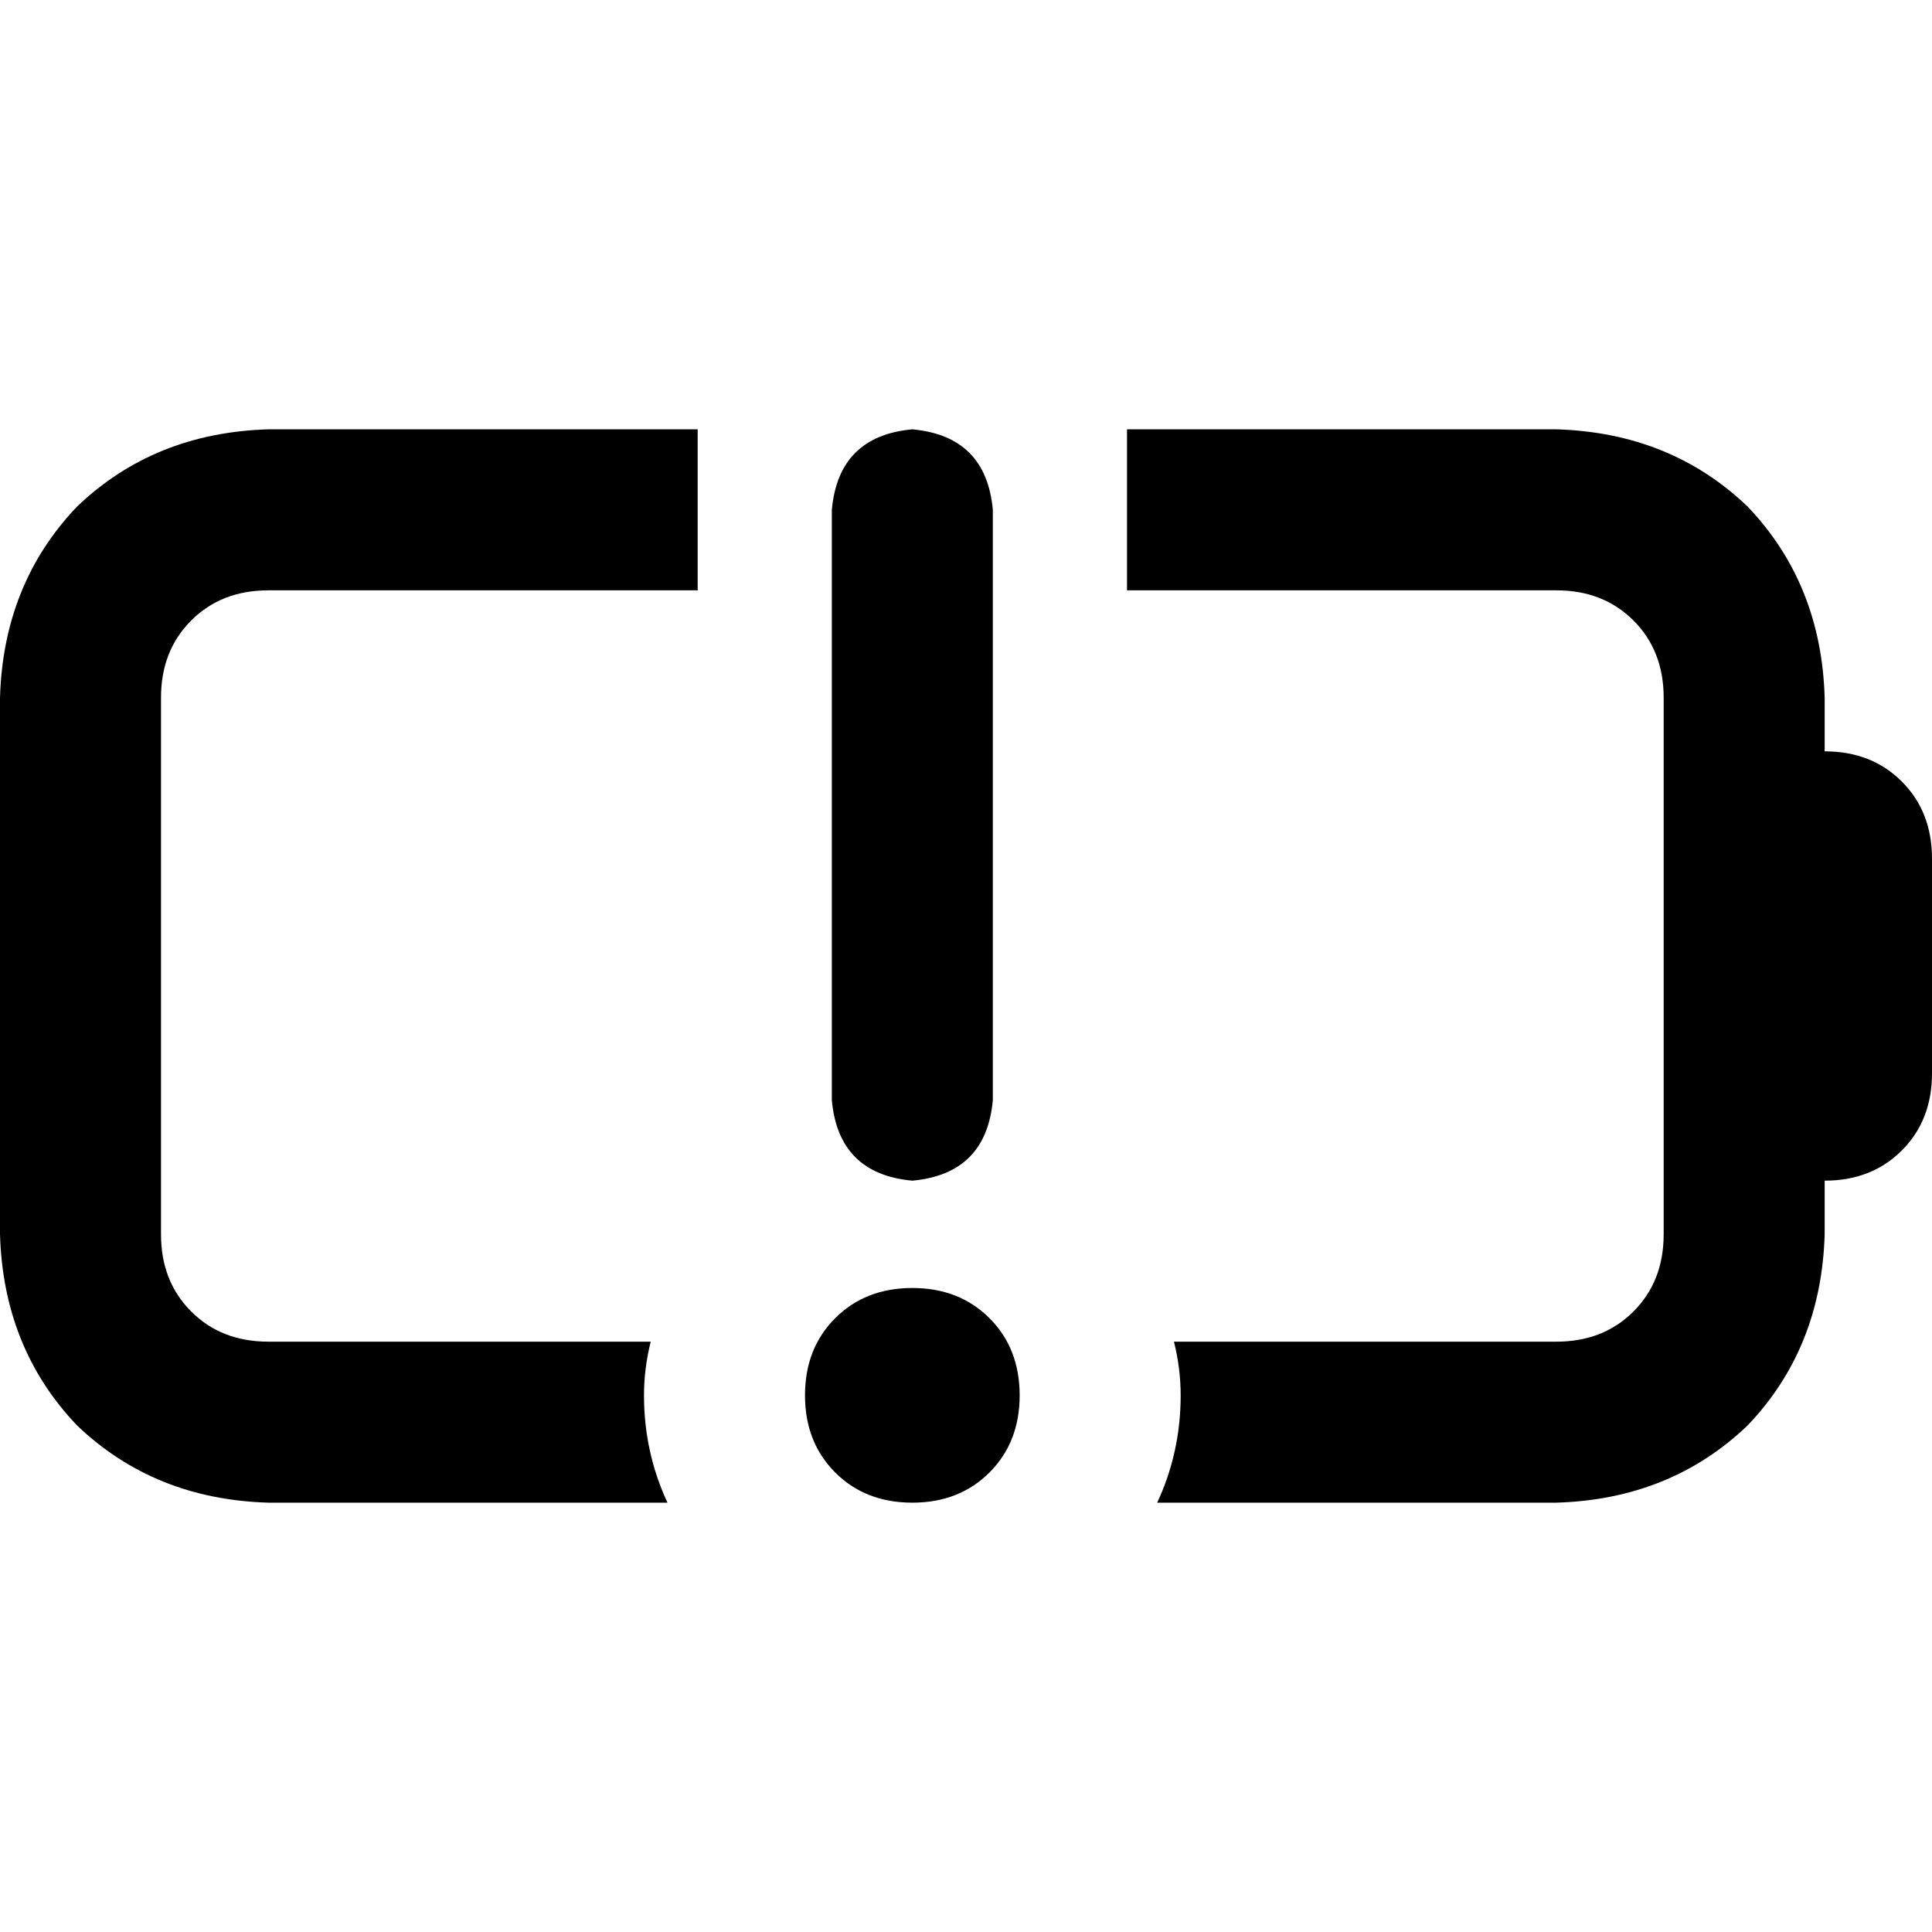 <svg xmlns="http://www.w3.org/2000/svg" viewBox="0 0 512 512">
  <path d="M 184.889 113.778 L 184.889 156.444 L 71.111 156.444 Q 58.667 156.444 50.667 164.444 Q 42.667 172.444 42.667 184.889 L 42.667 327.111 Q 42.667 339.556 50.667 347.556 Q 58.667 355.556 71.111 355.556 L 172.444 355.556 Q 170.667 362.667 170.667 369.778 Q 170.667 384.889 176.889 398.222 L 71.111 398.222 Q 40.889 397.333 20.444 377.778 Q 0.889 357.333 0 327.111 L 0 184.889 Q 0.889 154.667 20.444 134.222 Q 40.889 114.667 71.111 113.778 L 184.889 113.778 L 184.889 113.778 Z M 412.444 398.222 L 306.667 398.222 Q 312.889 384.889 312.889 369.778 Q 312.889 362.667 311.111 355.556 L 412.444 355.556 Q 424.889 355.556 432.889 347.556 Q 440.889 339.556 440.889 327.111 L 440.889 184.889 Q 440.889 172.444 432.889 164.444 Q 424.889 156.444 412.444 156.444 L 298.667 156.444 L 298.667 113.778 L 412.444 113.778 Q 442.667 114.667 463.111 134.222 Q 482.667 154.667 483.556 184.889 L 483.556 199.111 Q 496 199.111 504 207.111 Q 512 215.111 512 227.556 L 512 284.444 Q 512 296.889 504 304.889 Q 496 312.889 483.556 312.889 L 483.556 327.111 Q 482.667 357.333 463.111 377.778 Q 442.667 397.333 412.444 398.222 L 412.444 398.222 Z M 241.778 113.778 Q 261.333 115.556 263.111 135.111 L 263.111 291.556 Q 261.333 311.111 241.778 312.889 Q 222.222 311.111 220.444 291.556 L 220.444 135.111 Q 222.222 115.556 241.778 113.778 L 241.778 113.778 Z M 213.333 369.778 Q 213.333 357.333 221.333 349.333 L 221.333 349.333 Q 229.333 341.333 241.778 341.333 Q 254.222 341.333 262.222 349.333 Q 270.222 357.333 270.222 369.778 Q 270.222 382.222 262.222 390.222 Q 254.222 398.222 241.778 398.222 Q 229.333 398.222 221.333 390.222 Q 213.333 382.222 213.333 369.778 L 213.333 369.778 Z" />
</svg>